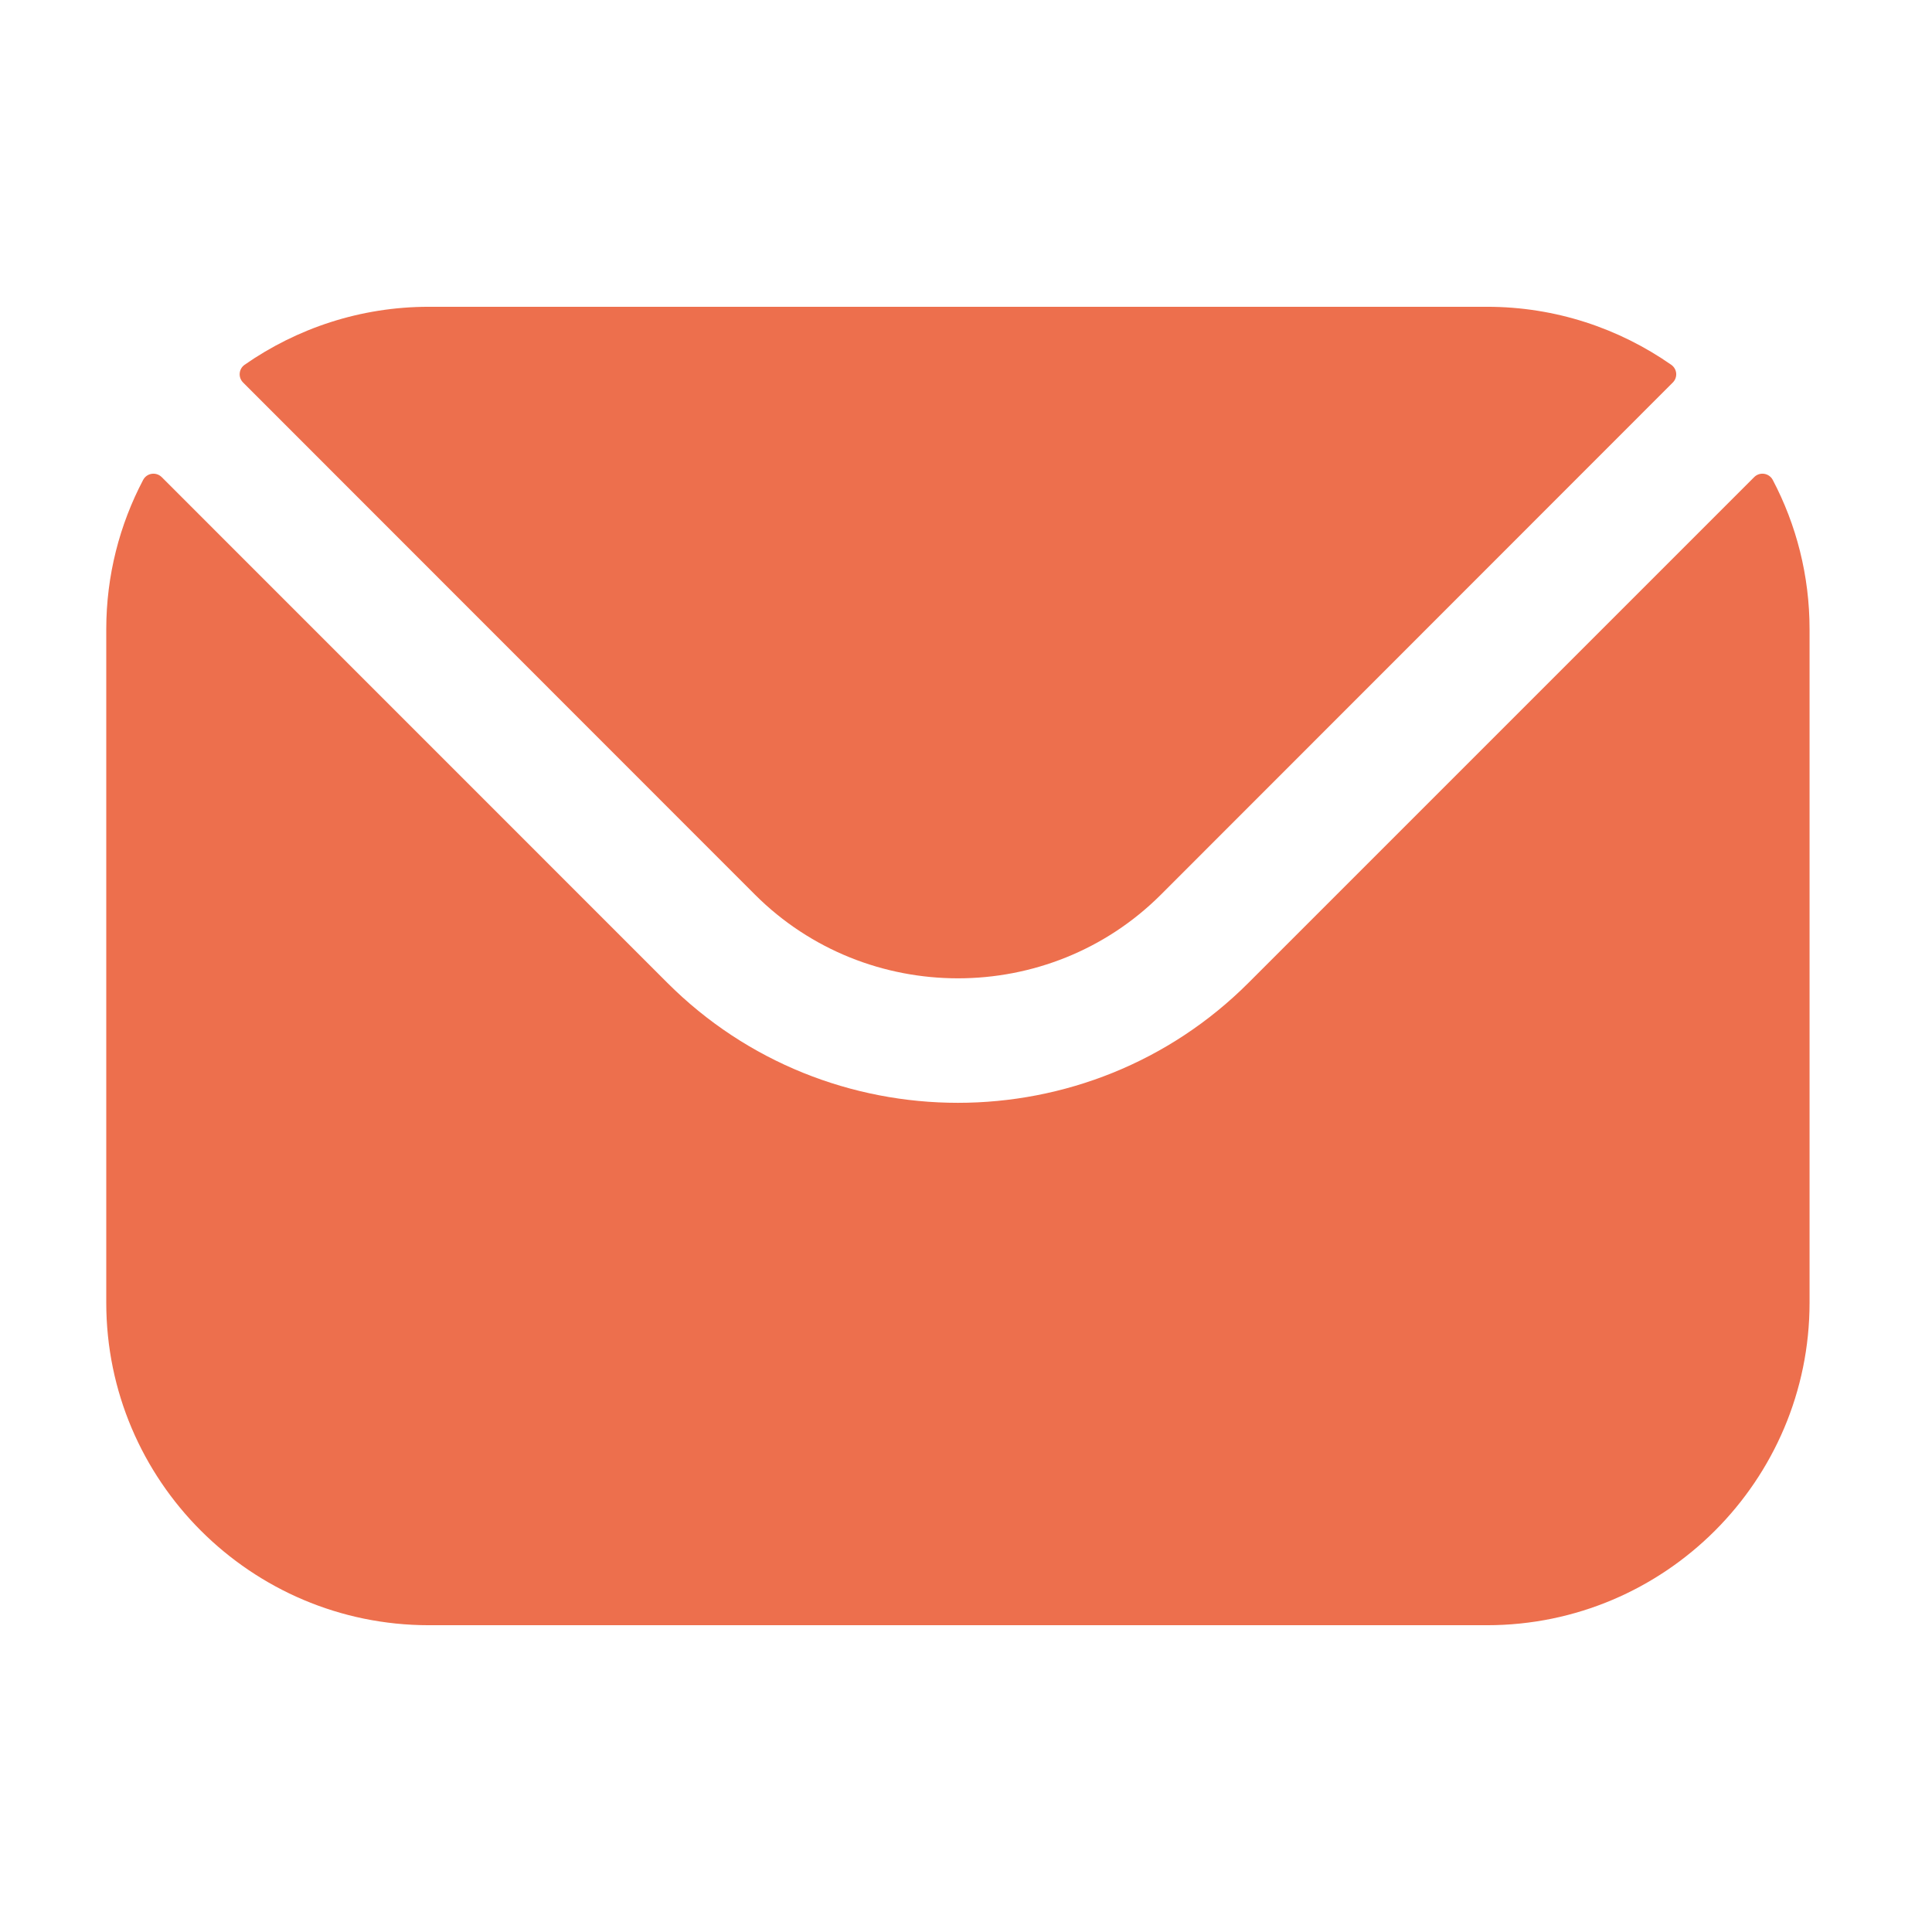 <svg xmlns="http://www.w3.org/2000/svg" width="24" height="24" viewBox="0 0 24 24" fill="none">
  <path fill-rule="evenodd" clip-rule="evenodd" d="M3.02 4.752L9.379 11.114C10.766 12.499 13.033 12.5 14.421 11.114L20.78 4.752C20.844 4.688 20.835 4.583 20.76 4.531C20.112 4.079 19.323 3.811 18.473 3.811H5.327C4.477 3.811 3.688 4.079 3.039 4.531C2.965 4.583 2.956 4.688 3.02 4.752ZM1.32 7.817C1.32 7.149 1.486 6.517 1.778 5.962C1.824 5.875 1.939 5.858 2.009 5.927L8.287 12.206C10.275 14.197 13.523 14.198 15.512 12.206L21.791 5.927C21.86 5.858 21.976 5.875 22.022 5.962C22.314 6.517 22.479 7.149 22.479 7.817V16.182C22.479 18.393 20.681 20.189 18.473 20.189H5.327C3.119 20.189 1.32 18.393 1.32 16.182V7.817Z" fill="#ED6F4D"/>
</svg>